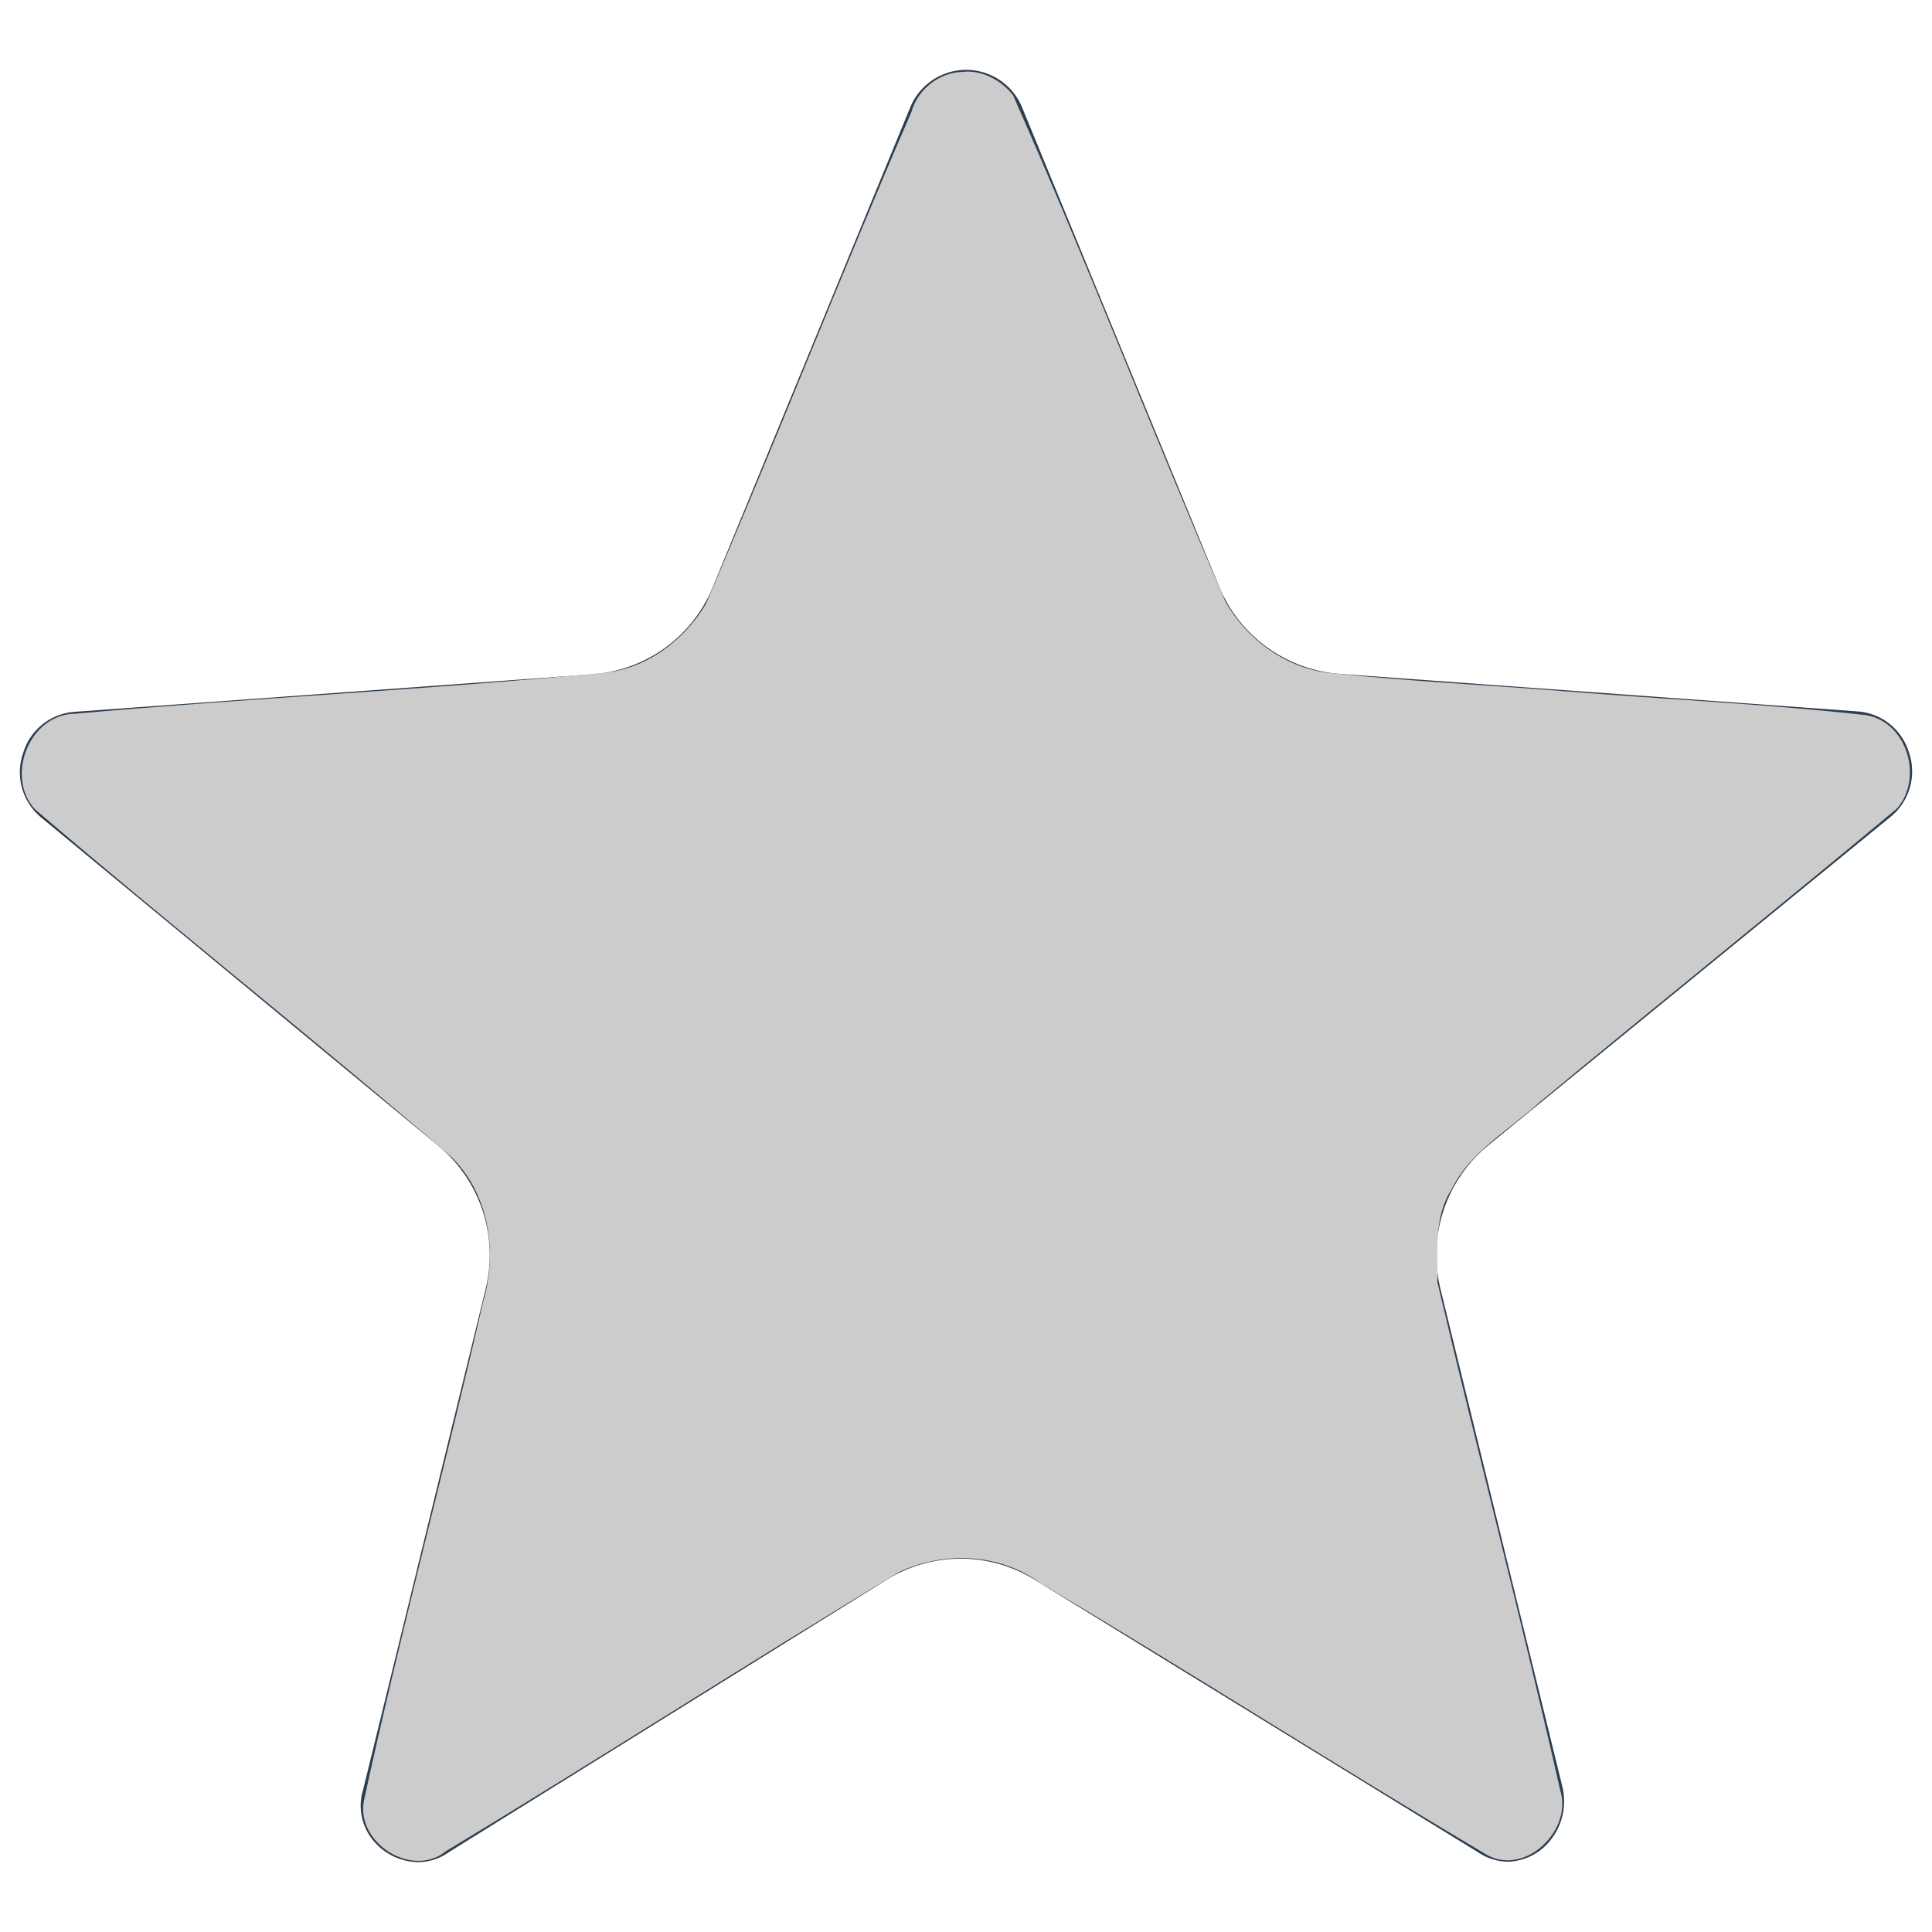 <?xml version="1.0" encoding="UTF-8" standalone="no"?>
<svg
   id="Layer_1"
   data-name="Layer 1"
   viewBox="0 0 128 128"
   version="1.1"
   sodipodi:docname="favorite.svg"
   inkscape:version="1.1 (c68e22c387, 2021-05-23)"
   xmlns:inkscape="http://www.inkscape.org/namespaces/inkscape"
   xmlns:sodipodi="http://sodipodi.sourceforge.net/DTD/sodipodi-0.dtd"
   xmlns="http://www.w3.org/2000/svg"
   xmlns:svg="http://www.w3.org/2000/svg">
  <sodipodi:namedview
     id="namedview11"
     pagecolor="#ffffff"
     bordercolor="#666666"
     borderopacity="1.0"
     inkscape:pageshadow="2"
     inkscape:pageopacity="0.0"
     inkscape:pagecheckerboard="0"
     showgrid="false"
     inkscape:zoom="6.8203125"
     inkscape:cx="64"
     inkscape:cy="64"
     inkscape:window-width="2560"
     inkscape:window-height="1377"
     inkscape:window-x="-8"
     inkscape:window-y="-8"
     inkscape:window-maximized="1"
     inkscape:current-layer="Layer_1" />
  <defs
     id="defs4">
    <style
       id="style2">.cls-1{fill:#2d3e50;}</style>
  </defs>
  <title
     id="title6">x</title>
  <path
     class="cls-1"
     d="M126.458,49.809a3.828,3.828,0,0,0-3.442-2.679l-.07-.005L88.694,44.642a9.423,9.423,0,0,1-7.925-5.781L67.715,7.113a4.005,4.005,0,0,0-7.413.006L47.217,38.907a9.335,9.335,0,0,1-7.974,5.766L4.978,47.157a3.839,3.839,0,0,0-3.433,2.696,3.886,3.886,0,0,0,1.128,4.265l26.393,21.817a9.398,9.398,0,0,1,3.122,9.408l-8.127,33.212a3.612,3.612,0,0,0,.577,3.271,3.935,3.935,0,0,0,3.054,1.546,3.458,3.458,0,0,0,1.963-.607l.12-.078,28.929-17.996a9.301,9.301,0,0,1,9.817-.046L97.91,122.707a3.623,3.623,0,0,0,1.983.638,3.728,3.728,0,0,0,2.846-1.448,4.109,4.109,0,0,0,.773-3.519L95.425,85.349a9.386,9.386,0,0,1,3.171-9.46l26.732-21.831A3.874,3.874,0,0,0,126.458,49.809Z"
     id="path8" />
  <path
     style="fill:#cccccc;stroke-width:0.147"
     d="m 63.698,4.769 c -1.513,0.056 -2.909,1.181 -3.309,2.641 -4.687,10.806 -8.972,21.785 -13.622,32.604 -1.521,2.544 -4.216,4.505 -7.25,4.601 -11.499,1.103 -23.046,1.642 -34.552,2.672 -2.996,0.026 -4.627,4.12 -2.671,6.308 9.088,7.777 18.483,15.201 27.553,23.004 2.547,2.439 3.142,6.314 2.171,9.606 -2.535,11.068 -5.506,22.034 -7.914,33.13 -0.504,2.771 3.213,5.14 5.45,3.304 10.071,-6.073 19.963,-12.443 30.043,-18.499 2.95,-1.387 6.653,-1.234 9.31,0.736 9.955,5.905 19.705,12.152 29.665,18.047 2.536,1.344 5.631,-1.705 4.797,-4.309 -2.549,-11.253 -5.482,-22.426 -8.133,-33.648 0.024,-2.08 -0.255,-4.309 0.928,-6.16 1.251,-2.542 3.846,-3.942 5.86,-5.8 7.856,-6.511 15.816,-12.896 23.649,-19.434 1.774,-2.007 0.681,-5.752 -2.055,-6.194 -6.555,-0.735 -13.154,-1.034 -19.729,-1.564 C 98.545,45.381 93.18,45.132 87.85,44.559 85.04,44.157 82.568,42.295 81.184,39.856 76.387,28.72 72.024,17.4 67.118,6.312 66.327,5.294 65.014,4.6 63.698,4.769 Z"
     id="path1767" />
</svg>
